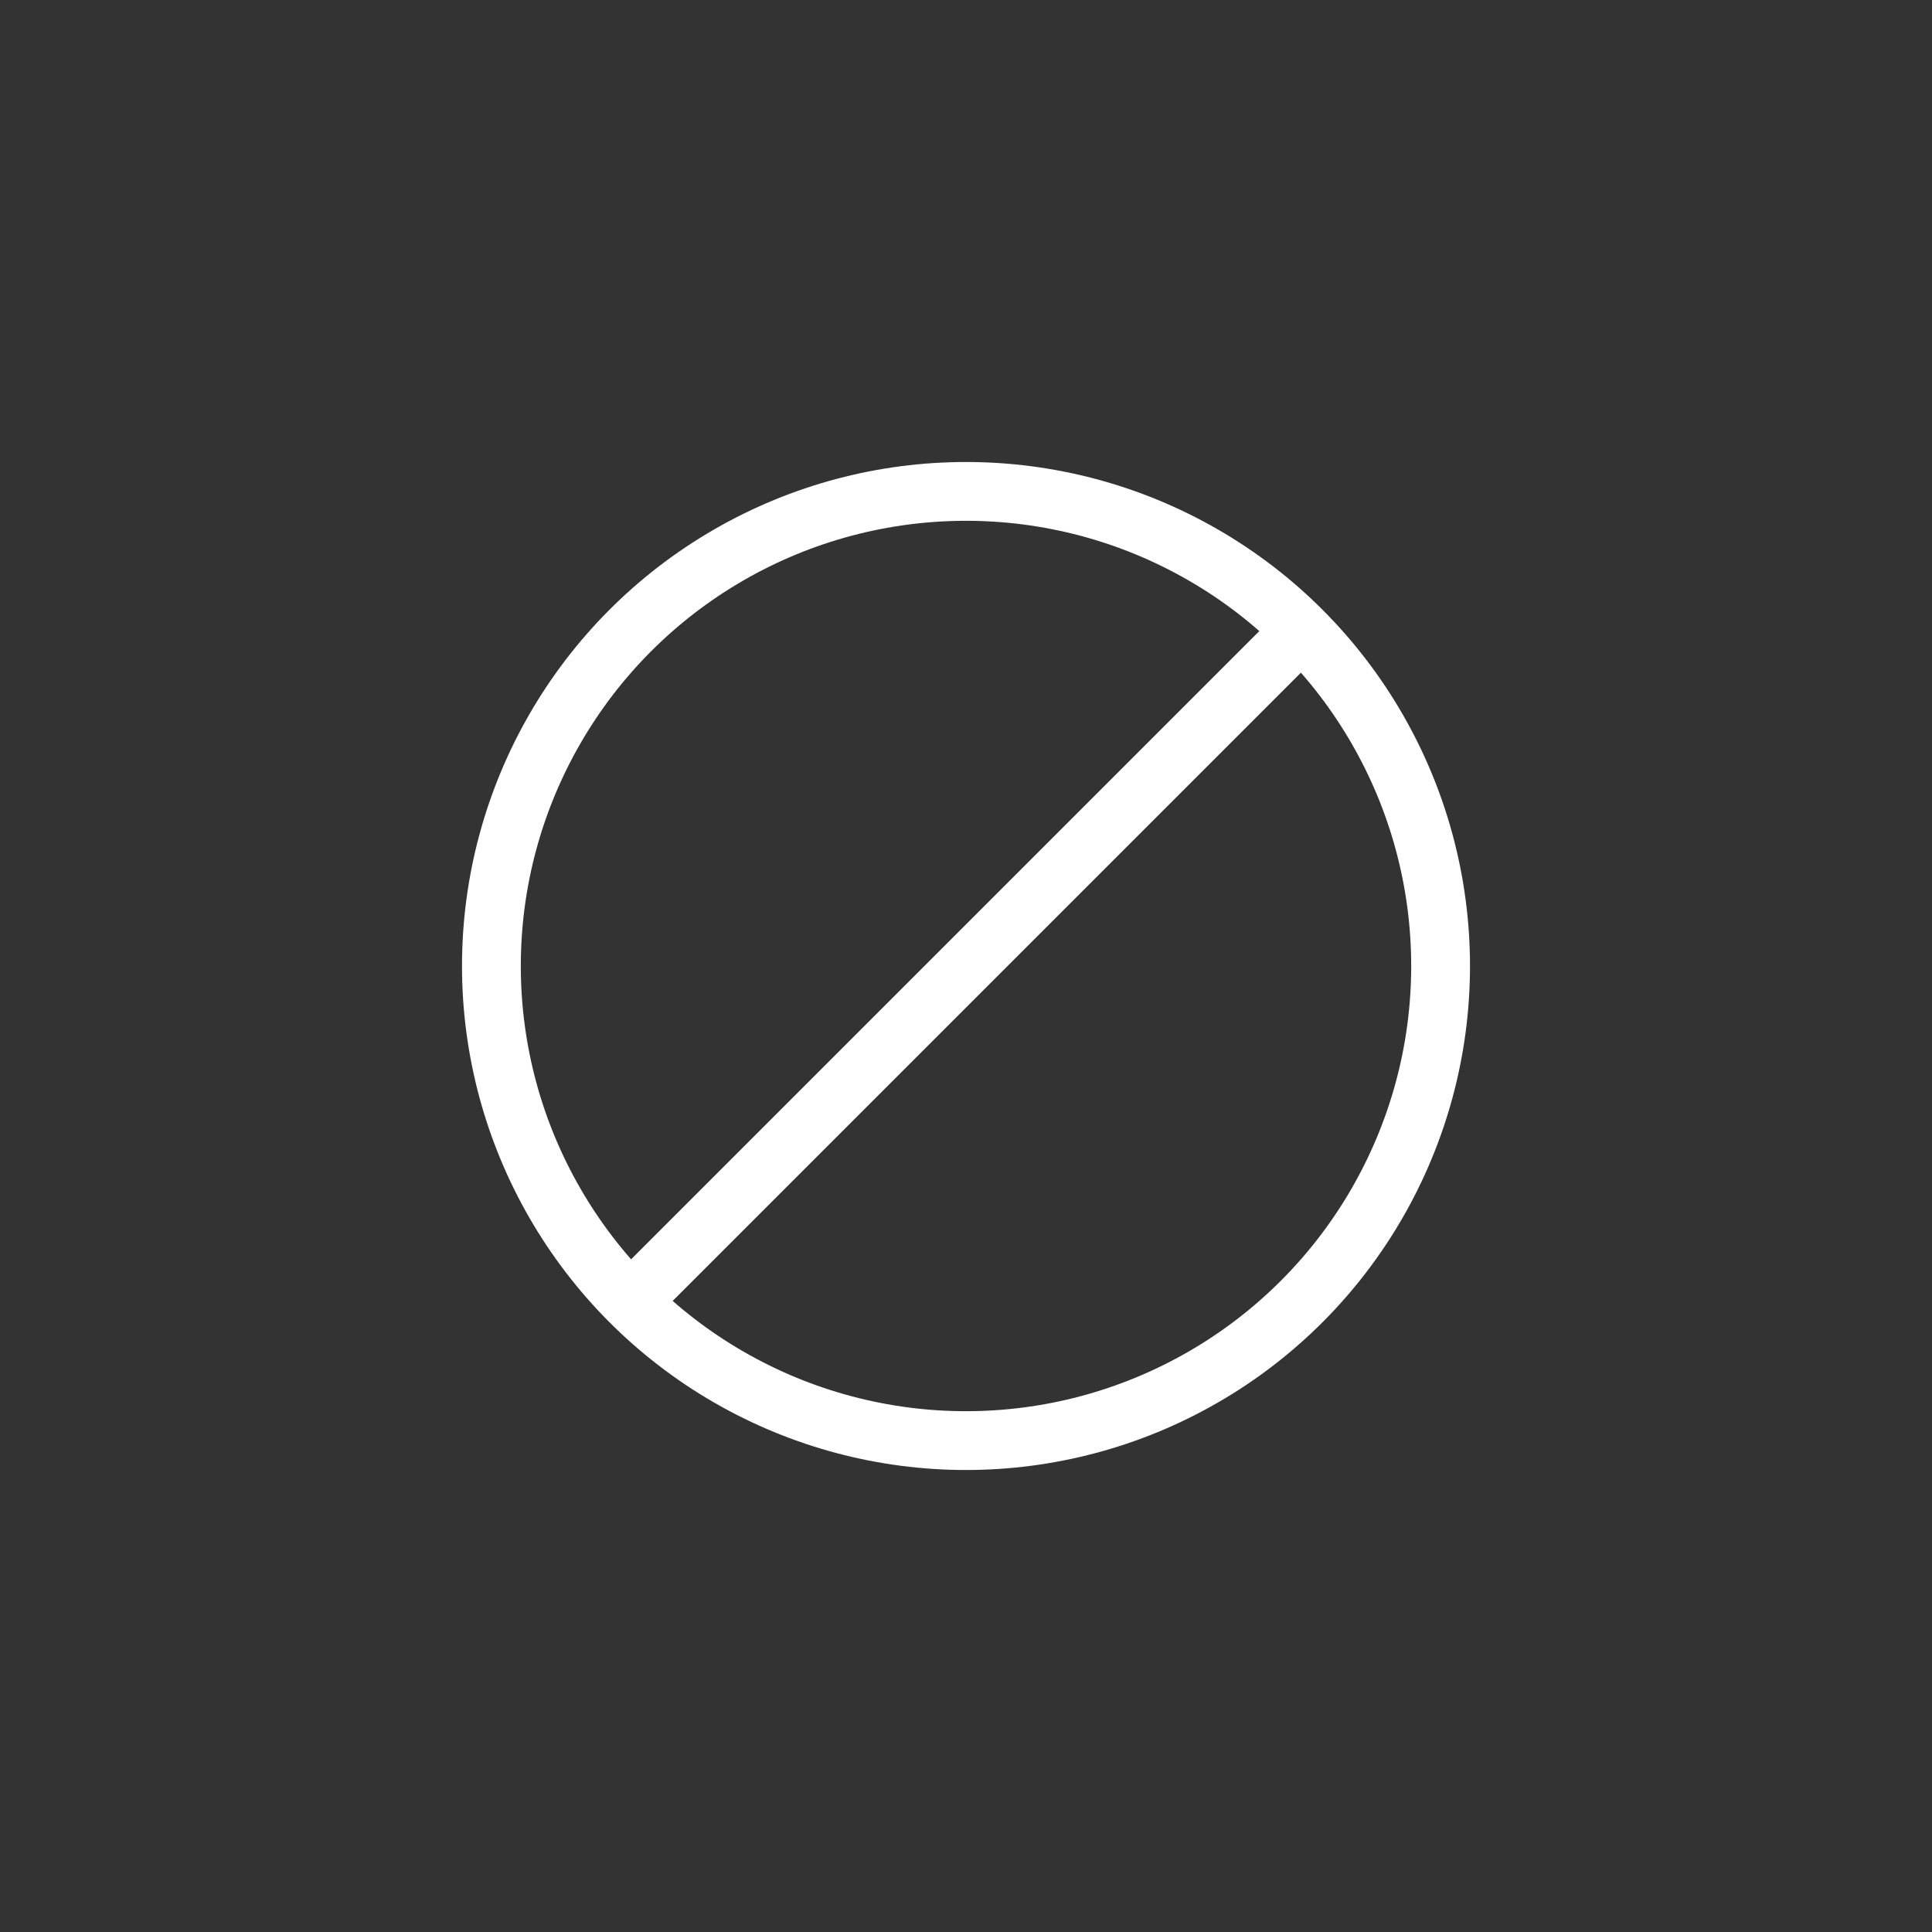 <svg xmlns="http://www.w3.org/2000/svg" width="46" height="46" fill="none"><rect width="100%" height="100%" fill="#333333" stroke="none"/><circle cx="23" cy="23" r="11.3" stroke="#fff" stroke-width="1.4"/><path stroke="#fff" stroke-width="1.4" d="M31 15 15 31"/></svg>